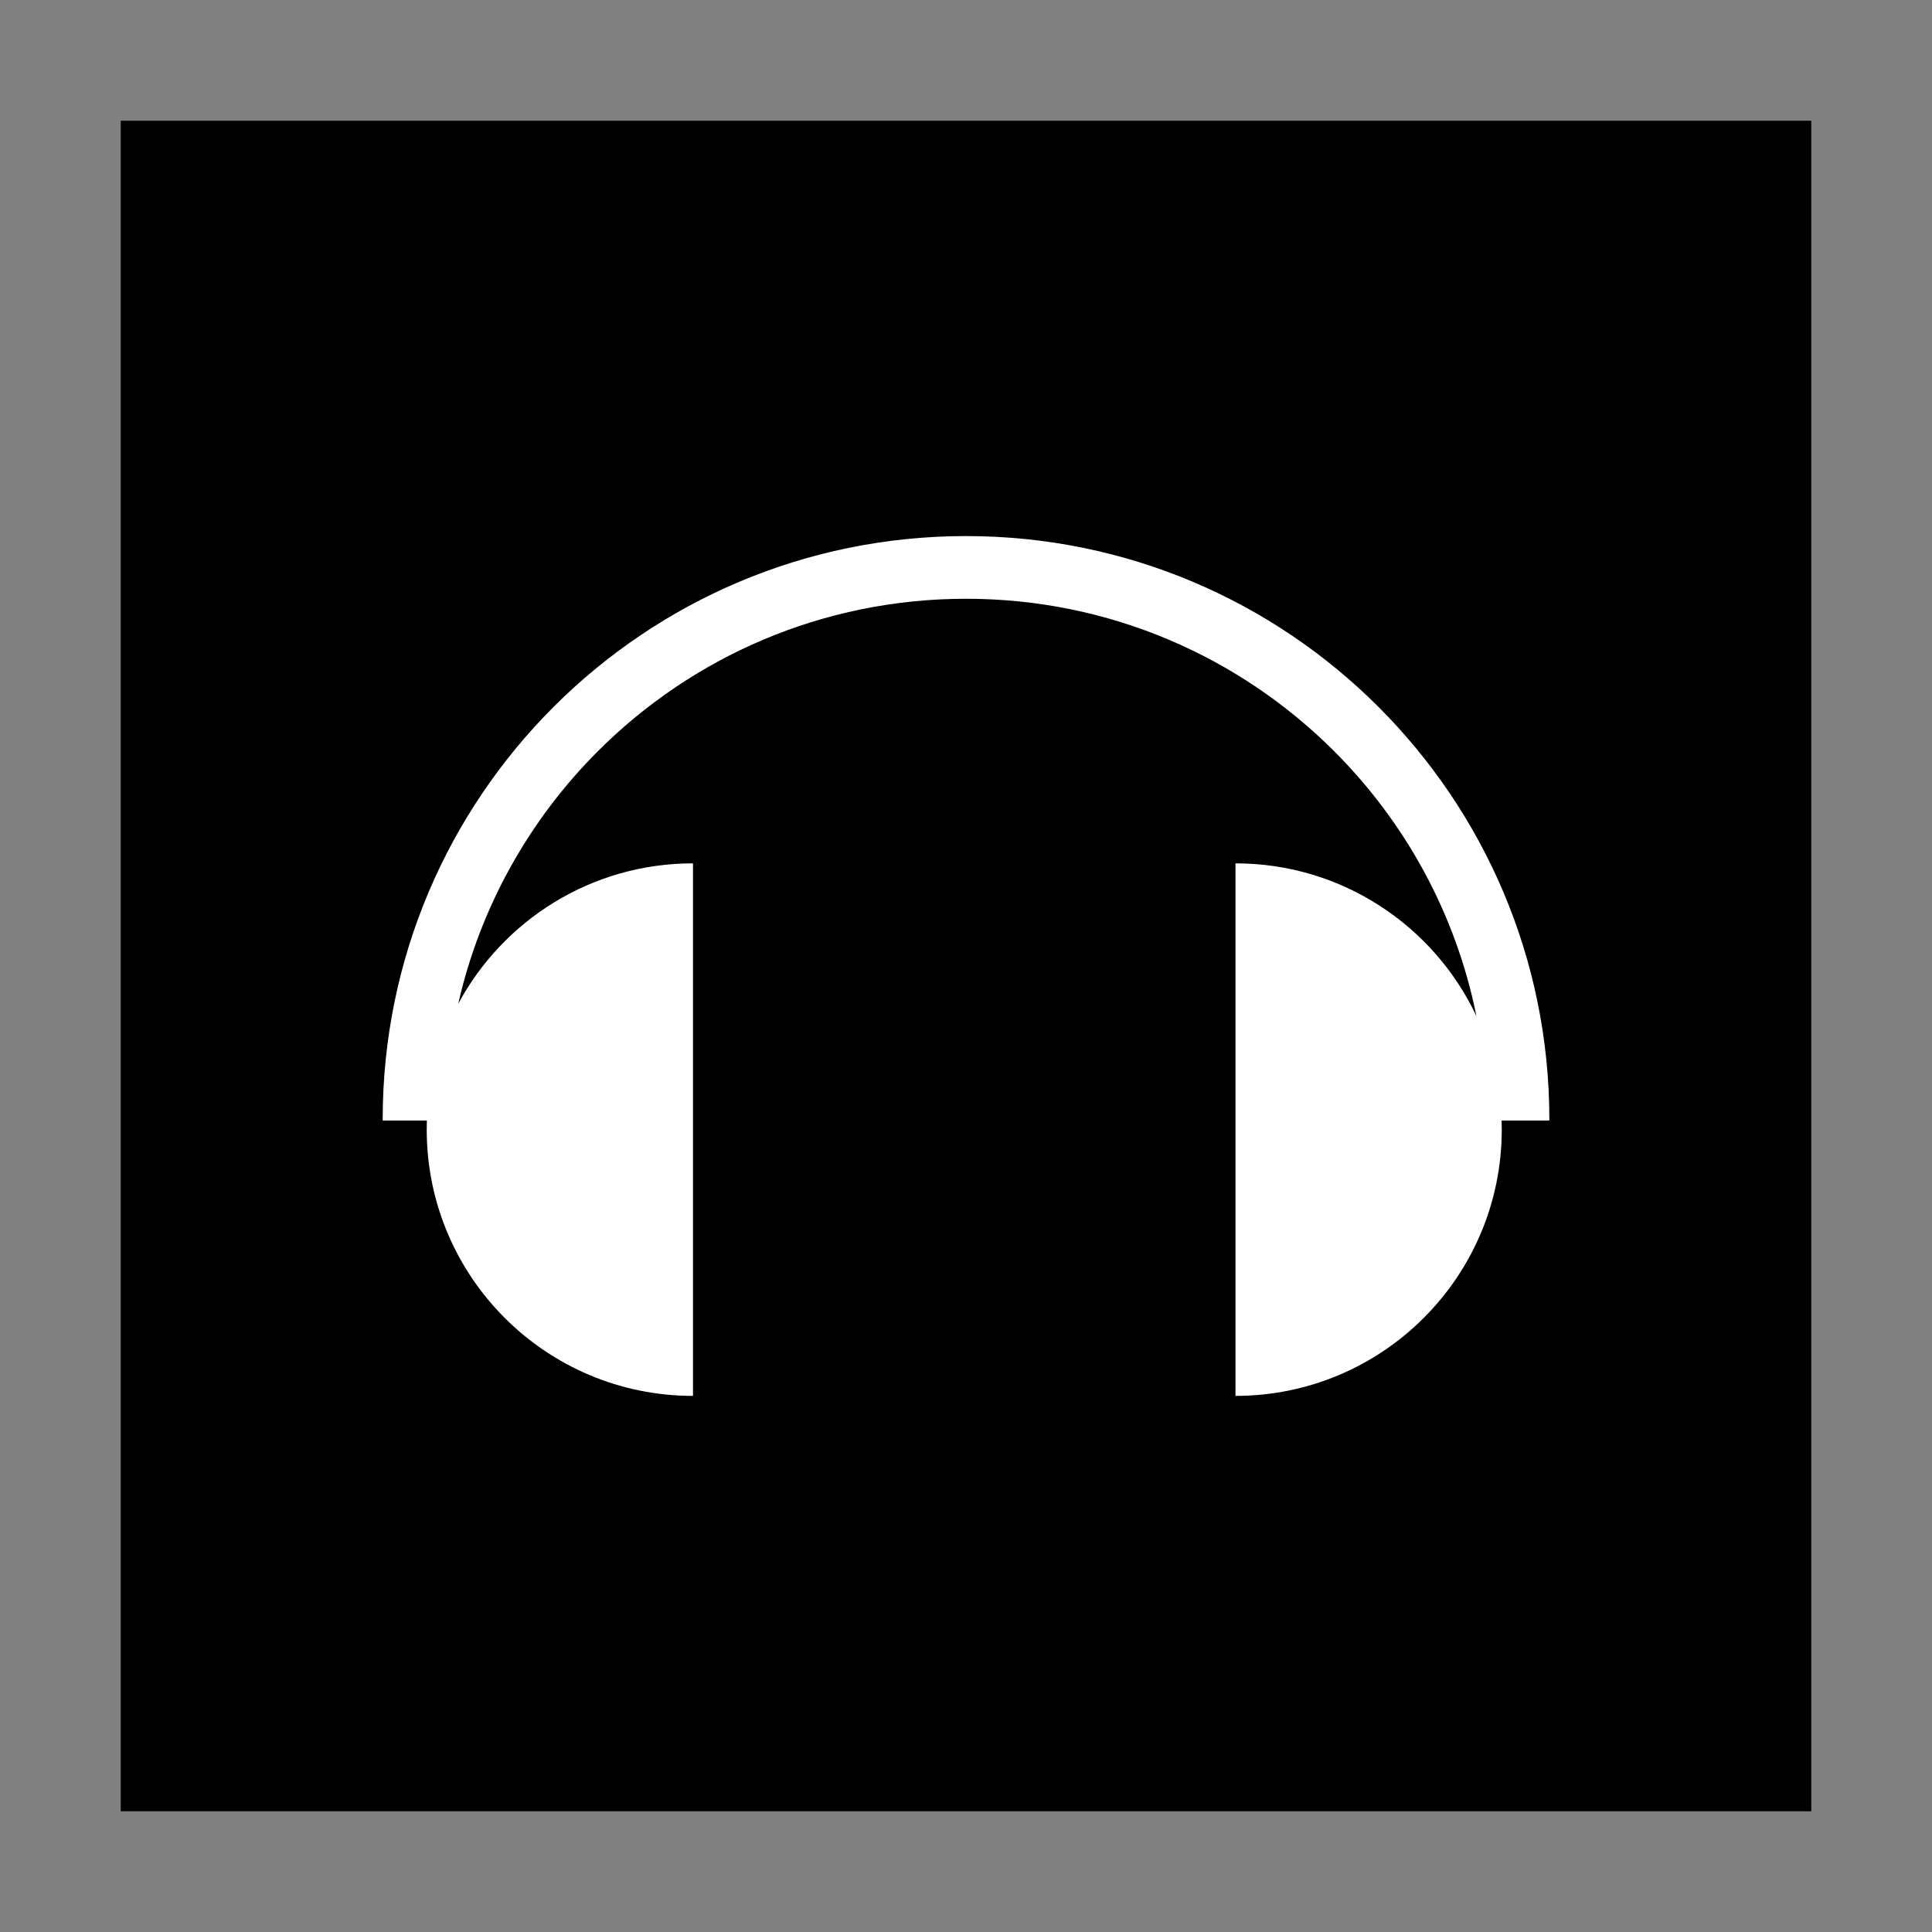 <?xml version="1.0" encoding="UTF-8"?>
<!DOCTYPE svg PUBLIC "-//W3C//DTD SVG 1.1//EN" "http://www.w3.org/Graphics/SVG/1.1/DTD/svg11.dtd">
<svg xmlns="http://www.w3.org/2000/svg" xml:space="preserve" width="64px" height="64px" version="1.1" shape-rendering="geometricPrecision" text-rendering="geometricPrecision" image-rendering="optimizeQuality" fill-rule="evenodd" clip-rule="evenodd"
viewBox="0 0 6400000 6400000"
 xmlns:xlink="http://www.w3.org/1999/xlink">
 <rect x="0" y="0" width="6400000" height="6400000" fill="#808080" stroke="none"/>
 <g id="Warstwa">
  <polygon fill="{color}" points="399926,399926 6000074,399926 6000074,6000074 399926,6000074 "/>
  <path fill="#FFFFFF" d="M2295619 2859956c-336382,0 -628827,188270 -777648,465242 73112,-322445 236696,-610873 462526,-836703 312051,-312051 743277,-505045 1219621,-505045 476226,0 907452,192994 1219503,505045 235397,235279 403116,538471 471266,877570 -141025,-299177 -445517,-506109 -798199,-506109l0 1764117c487093,0 882058,-394966 882058,-882058l-472 -30237 158151 0 0 -3662c0,-1067139 -865168,-1932307 -1932307,-1932307 -1067257,0 -1932425,865168 -1932425,1932307l0 3662 146340 0 -472 30237c0,487092 394847,882058 882058,882058l0 -1764117z"/>
 </g>
</svg>
